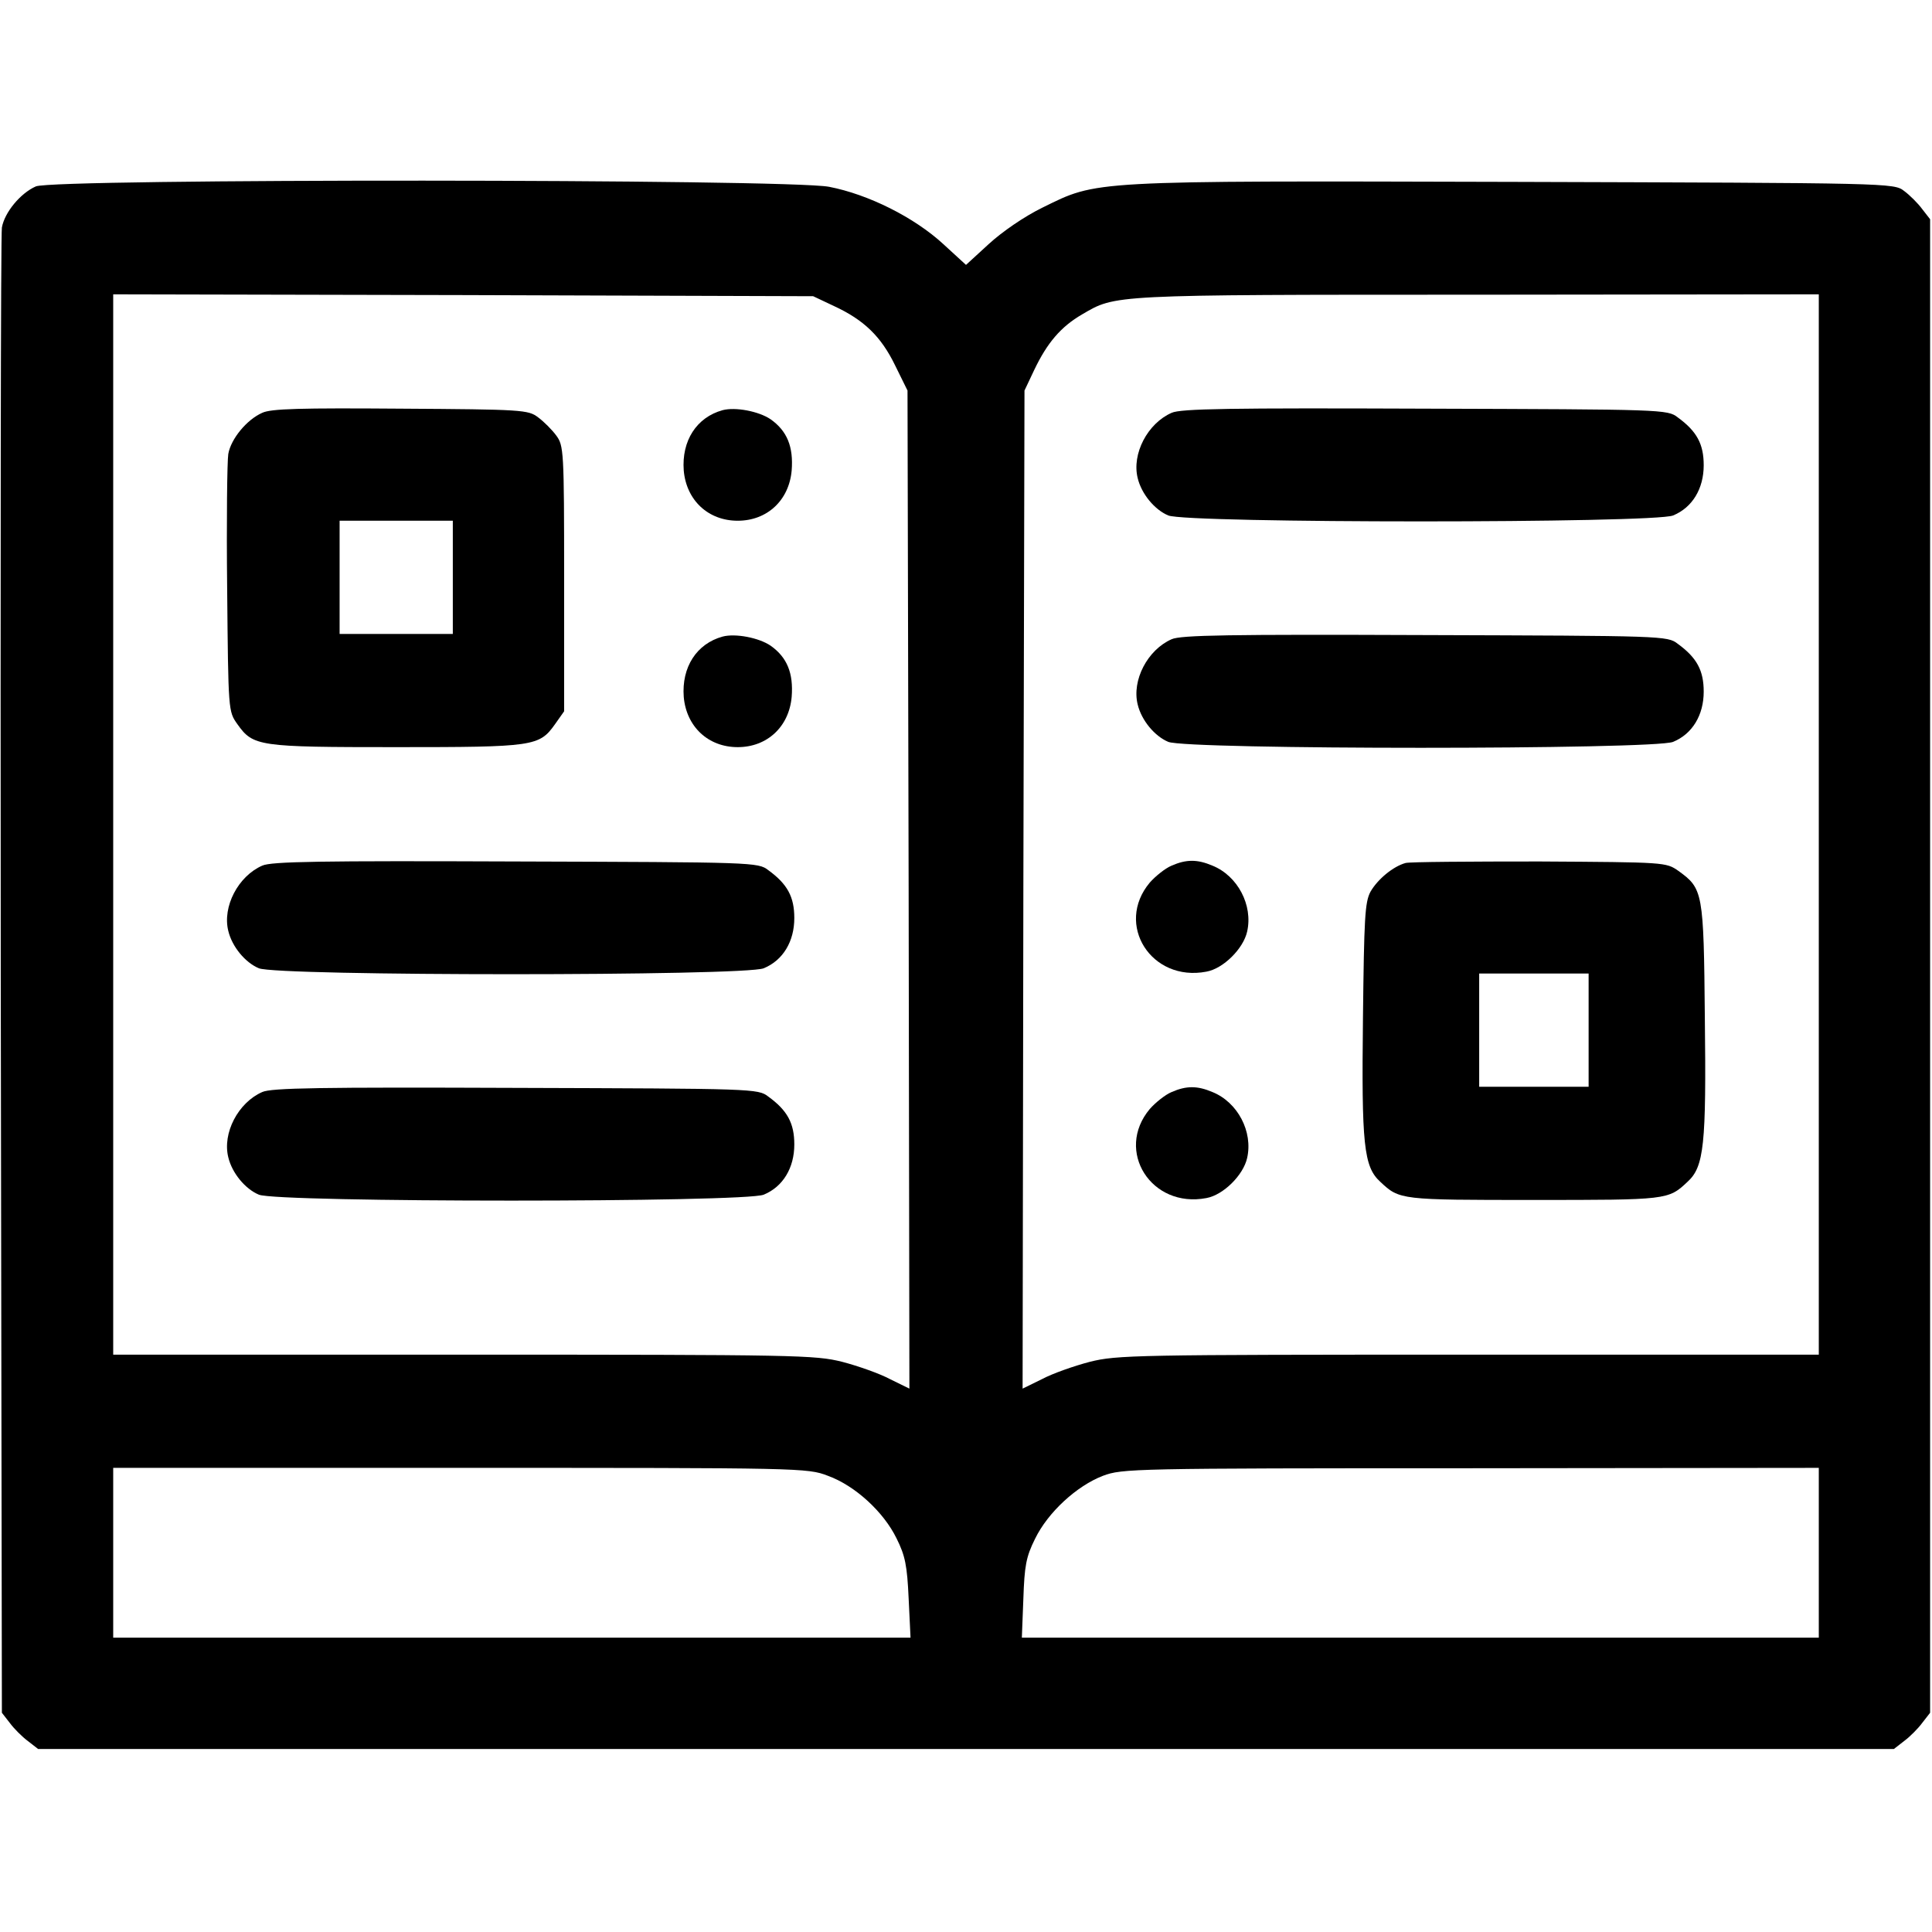 <?xml version="1.0" standalone="no"?>
<!DOCTYPE svg PUBLIC "-//W3C//DTD SVG 20010904//EN"
 "http://www.w3.org/TR/2001/REC-SVG-20010904/DTD/svg10.dtd">
<svg version="1.0" xmlns="http://www.w3.org/2000/svg"
 width="512pt" height="512pt" viewBox="0 0 512 512"
 preserveAspectRatio="xMidYMid meet">

<g transform="translate(0,512) scale(0.1,-0.1)"
fill="#000000" stroke="none">
<path d="M95 4626 c-41 -18 -83 -69 -90 -109 -3 -18 -4 -910 -3 -1984 l3
-1952 21 -27 c11 -15 33 -37 48 -48 l27 -21 2459 0 2459 0 27 21 c15 11 37 33
48 48 l21 27 0 1979 0 1979 -21 27 c-11 15 -33 37 -48 48 -27 21 -35 21 -1034
24 -1133 3 -1102 4 -1249 -68 -49 -24 -107 -64 -143 -97 l-60 -55 -60 55 c-77
71 -199 132 -303 152 -111 21 -2055 22 -2102 1z m2115 -317 c80 -37 125 -81
162 -157 l33 -67 3 -1323 2 -1322 -51 25 c-28 15 -85 35 -127 46 -72 18 -118
19 -1004 19 l-928 0 0 1405 0 1405 928 -2 927 -3 55 -26z m2610 -1374 l0
-1405 -928 0 c-886 0 -932 -1 -1004 -19 -42 -11 -99 -31 -127 -46 l-51 -25 2
1322 3 1323 26 55 c34 71 70 114 127 147 89 52 72 52 1045 52 l907 1 0 -1405z
m-2626 -1726 c72 -26 148 -96 182 -166 23 -46 28 -72 32 -159 l5 -104 -1057 0
-1056 0 0 225 0 225 920 0 c903 0 920 0 974 -21z m2626 -204 l0 -225 -1056 0
-1056 0 4 103 c3 87 7 111 31 159 34 70 110 140 180 167 51 19 77 20 975 20
l922 1 0 -225z"/>
<path d="M695 4026 c-41 -18 -83 -69 -90 -109 -3 -18 -5 -178 -3 -357 3 -325
3 -325 27 -359 42 -59 55 -61 421 -61 366 0 379 2 421 61 l24 34 0 352 c0 339
-1 352 -21 379 -11 15 -33 37 -48 48 -26 20 -42 21 -364 23 -265 2 -344 0
-367 -11z m505 -436 l0 -150 -150 0 -150 0 0 150 0 150 150 0 150 0 0 -150z"/>
<path d="M1915 4033 c-69 -19 -109 -81 -103 -160 7 -79 65 -133 143 -133 78 0
136 54 143 133 5 63 -12 105 -56 136 -31 21 -93 33 -127 24z"/>
<path d="M1915 3433 c-69 -19 -109 -81 -103 -160 7 -79 65 -133 143 -133 78 0
136 54 143 133 5 63 -12 105 -56 136 -31 21 -93 33 -127 24z"/>
<path d="M695 2826 c-64 -28 -106 -109 -90 -173 10 -42 45 -84 81 -99 49 -21
1289 -21 1338 0 51 21 81 71 81 133 0 56 -18 90 -69 127 -27 21 -38 21 -669
23 -518 2 -648 0 -672 -11z"/>
<path d="M695 2226 c-64 -28 -106 -109 -90 -173 10 -42 45 -84 81 -99 49 -21
1289 -21 1338 0 51 21 81 71 81 133 0 56 -18 90 -69 127 -27 21 -38 21 -669
23 -518 2 -648 0 -672 -11z"/>
<path d="M3105 4026 c-64 -28 -106 -109 -90 -173 10 -42 45 -84 81 -99 49 -21
1289 -21 1338 0 51 21 81 71 81 133 0 56 -18 90 -69 127 -27 21 -38 21 -669
23 -518 2 -648 0 -672 -11z"/>
<path d="M3105 3426 c-64 -28 -106 -109 -90 -173 10 -42 45 -84 81 -99 49 -21
1289 -21 1338 0 51 21 81 71 81 133 0 56 -18 90 -69 127 -27 21 -38 21 -669
23 -518 2 -648 0 -672 -11z"/>
<path d="M3105 2826 c-17 -7 -43 -28 -58 -45 -93 -111 4 -264 150 -236 45 8
98 61 108 106 16 70 -25 148 -92 175 -40 17 -69 17 -108 0z"/>
<path d="M3725 2833 c-33 -9 -74 -43 -93 -76 -15 -28 -17 -70 -20 -334 -4
-337 2 -395 46 -435 51 -48 53 -48 407 -48 354 0 356 0 407 48 44 40 50 98 46
435 -3 334 -5 342 -70 389 -33 23 -34 23 -368 25 -184 0 -344 -1 -355 -4z
m485 -443 l0 -150 -145 0 -145 0 0 150 0 150 145 0 145 0 0 -150z"/>
<path d="M3105 2226 c-17 -7 -43 -28 -58 -45 -93 -111 4 -264 150 -236 45 8
98 61 108 106 16 70 -25 148 -92 175 -40 17 -69 17 -108 0z"/>
</g>
</svg>
